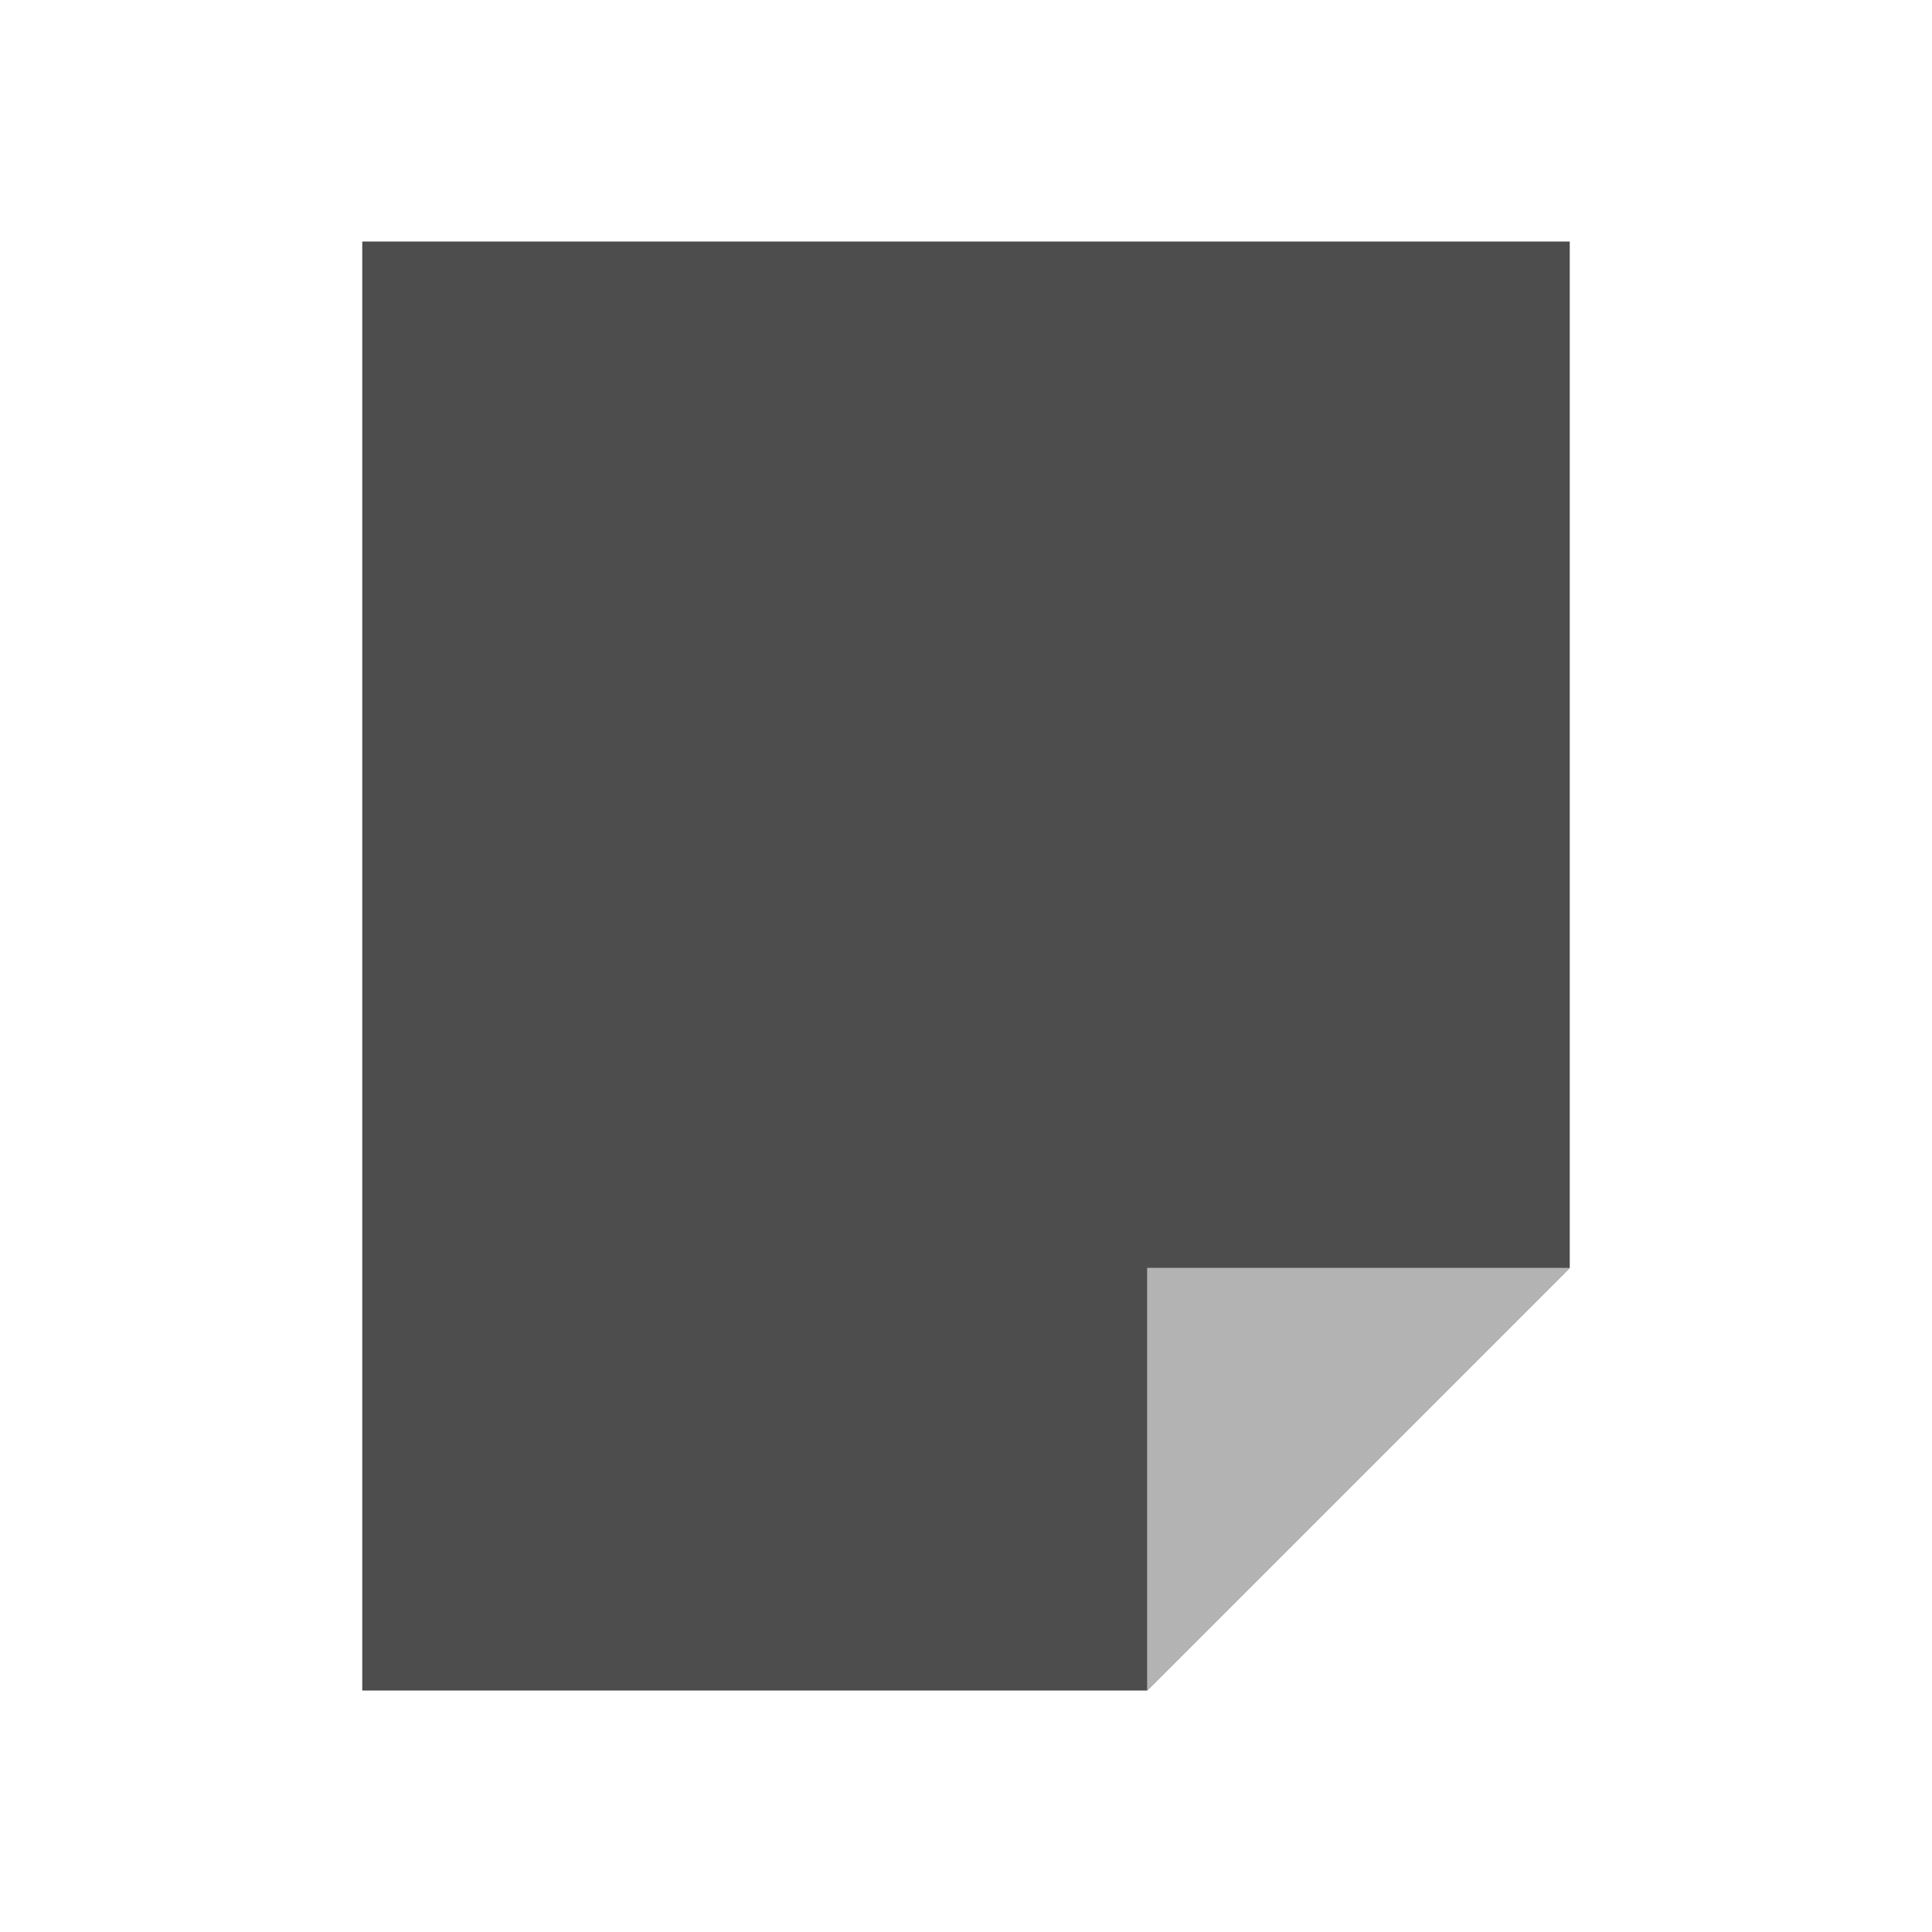 <svg xmlns="http://www.w3.org/2000/svg" viewBox="0 0 32 32">
 <path 
     style="fill:#4d4d4d" 
     d="M 6 4 L 6 28 L 19 28 L 26 21 L 26 4 L 6 4 z "
     />
 <path 
     style="fill:#b3b3b3" 
     d="M 19 21 L 19 28 L 26 21 L 19 21 z "
     />
</svg>
